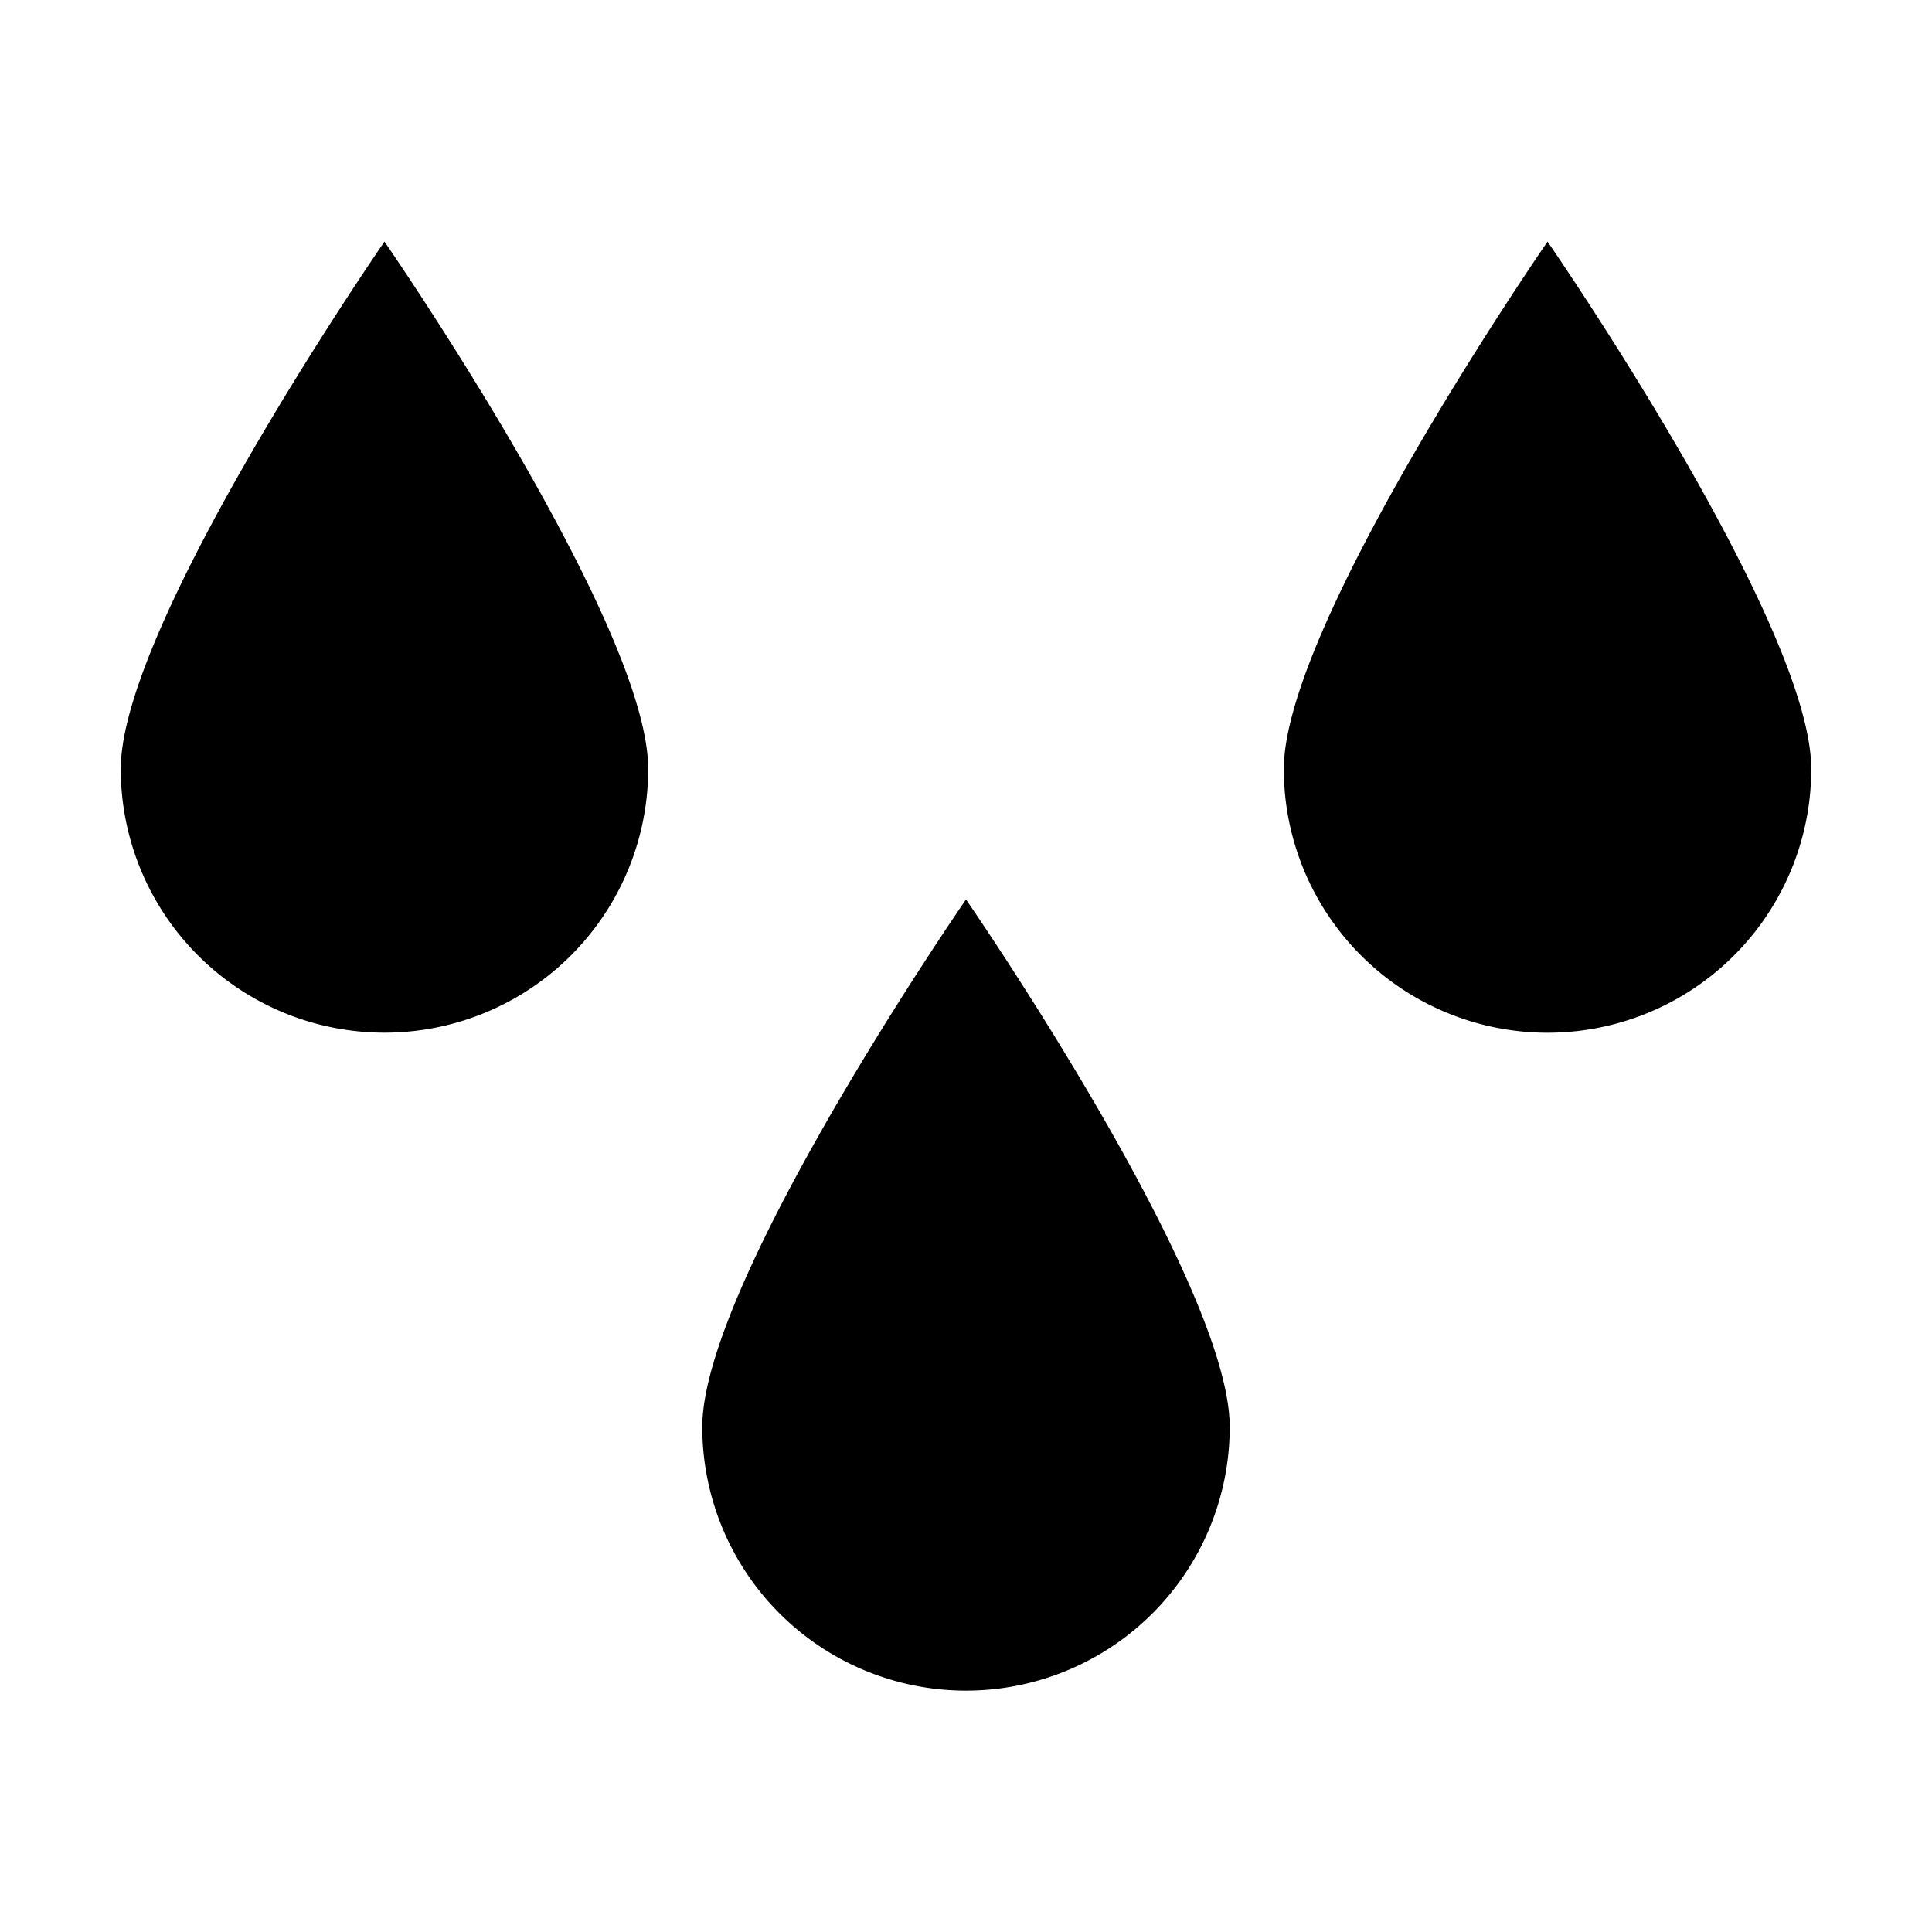 <svg xmlns="http://www.w3.org/2000/svg" width="16" height="16" fill="currentColor" class="qi-2006" viewBox="0 0 16 16">
    <path fill-rule="evenodd"
          d="M1 6.368a2.184 2.184 0 0 0 4.368 0c0-1.207-2.184-4.367-2.184-4.367S1 5.161 1 6.368Zm4.816 5.449a2.184 2.184 0 0 0 4.368 0C10.184 10.61 8 7.449 8 7.449s-2.184 3.161-2.184 4.368Zm7-9.816s-2.184 3.161-2.184 4.368A2.184 2.184 0 0 0 15 6.368c0-1.208-2.184-4.367-2.184-4.367Z"/>
</svg>